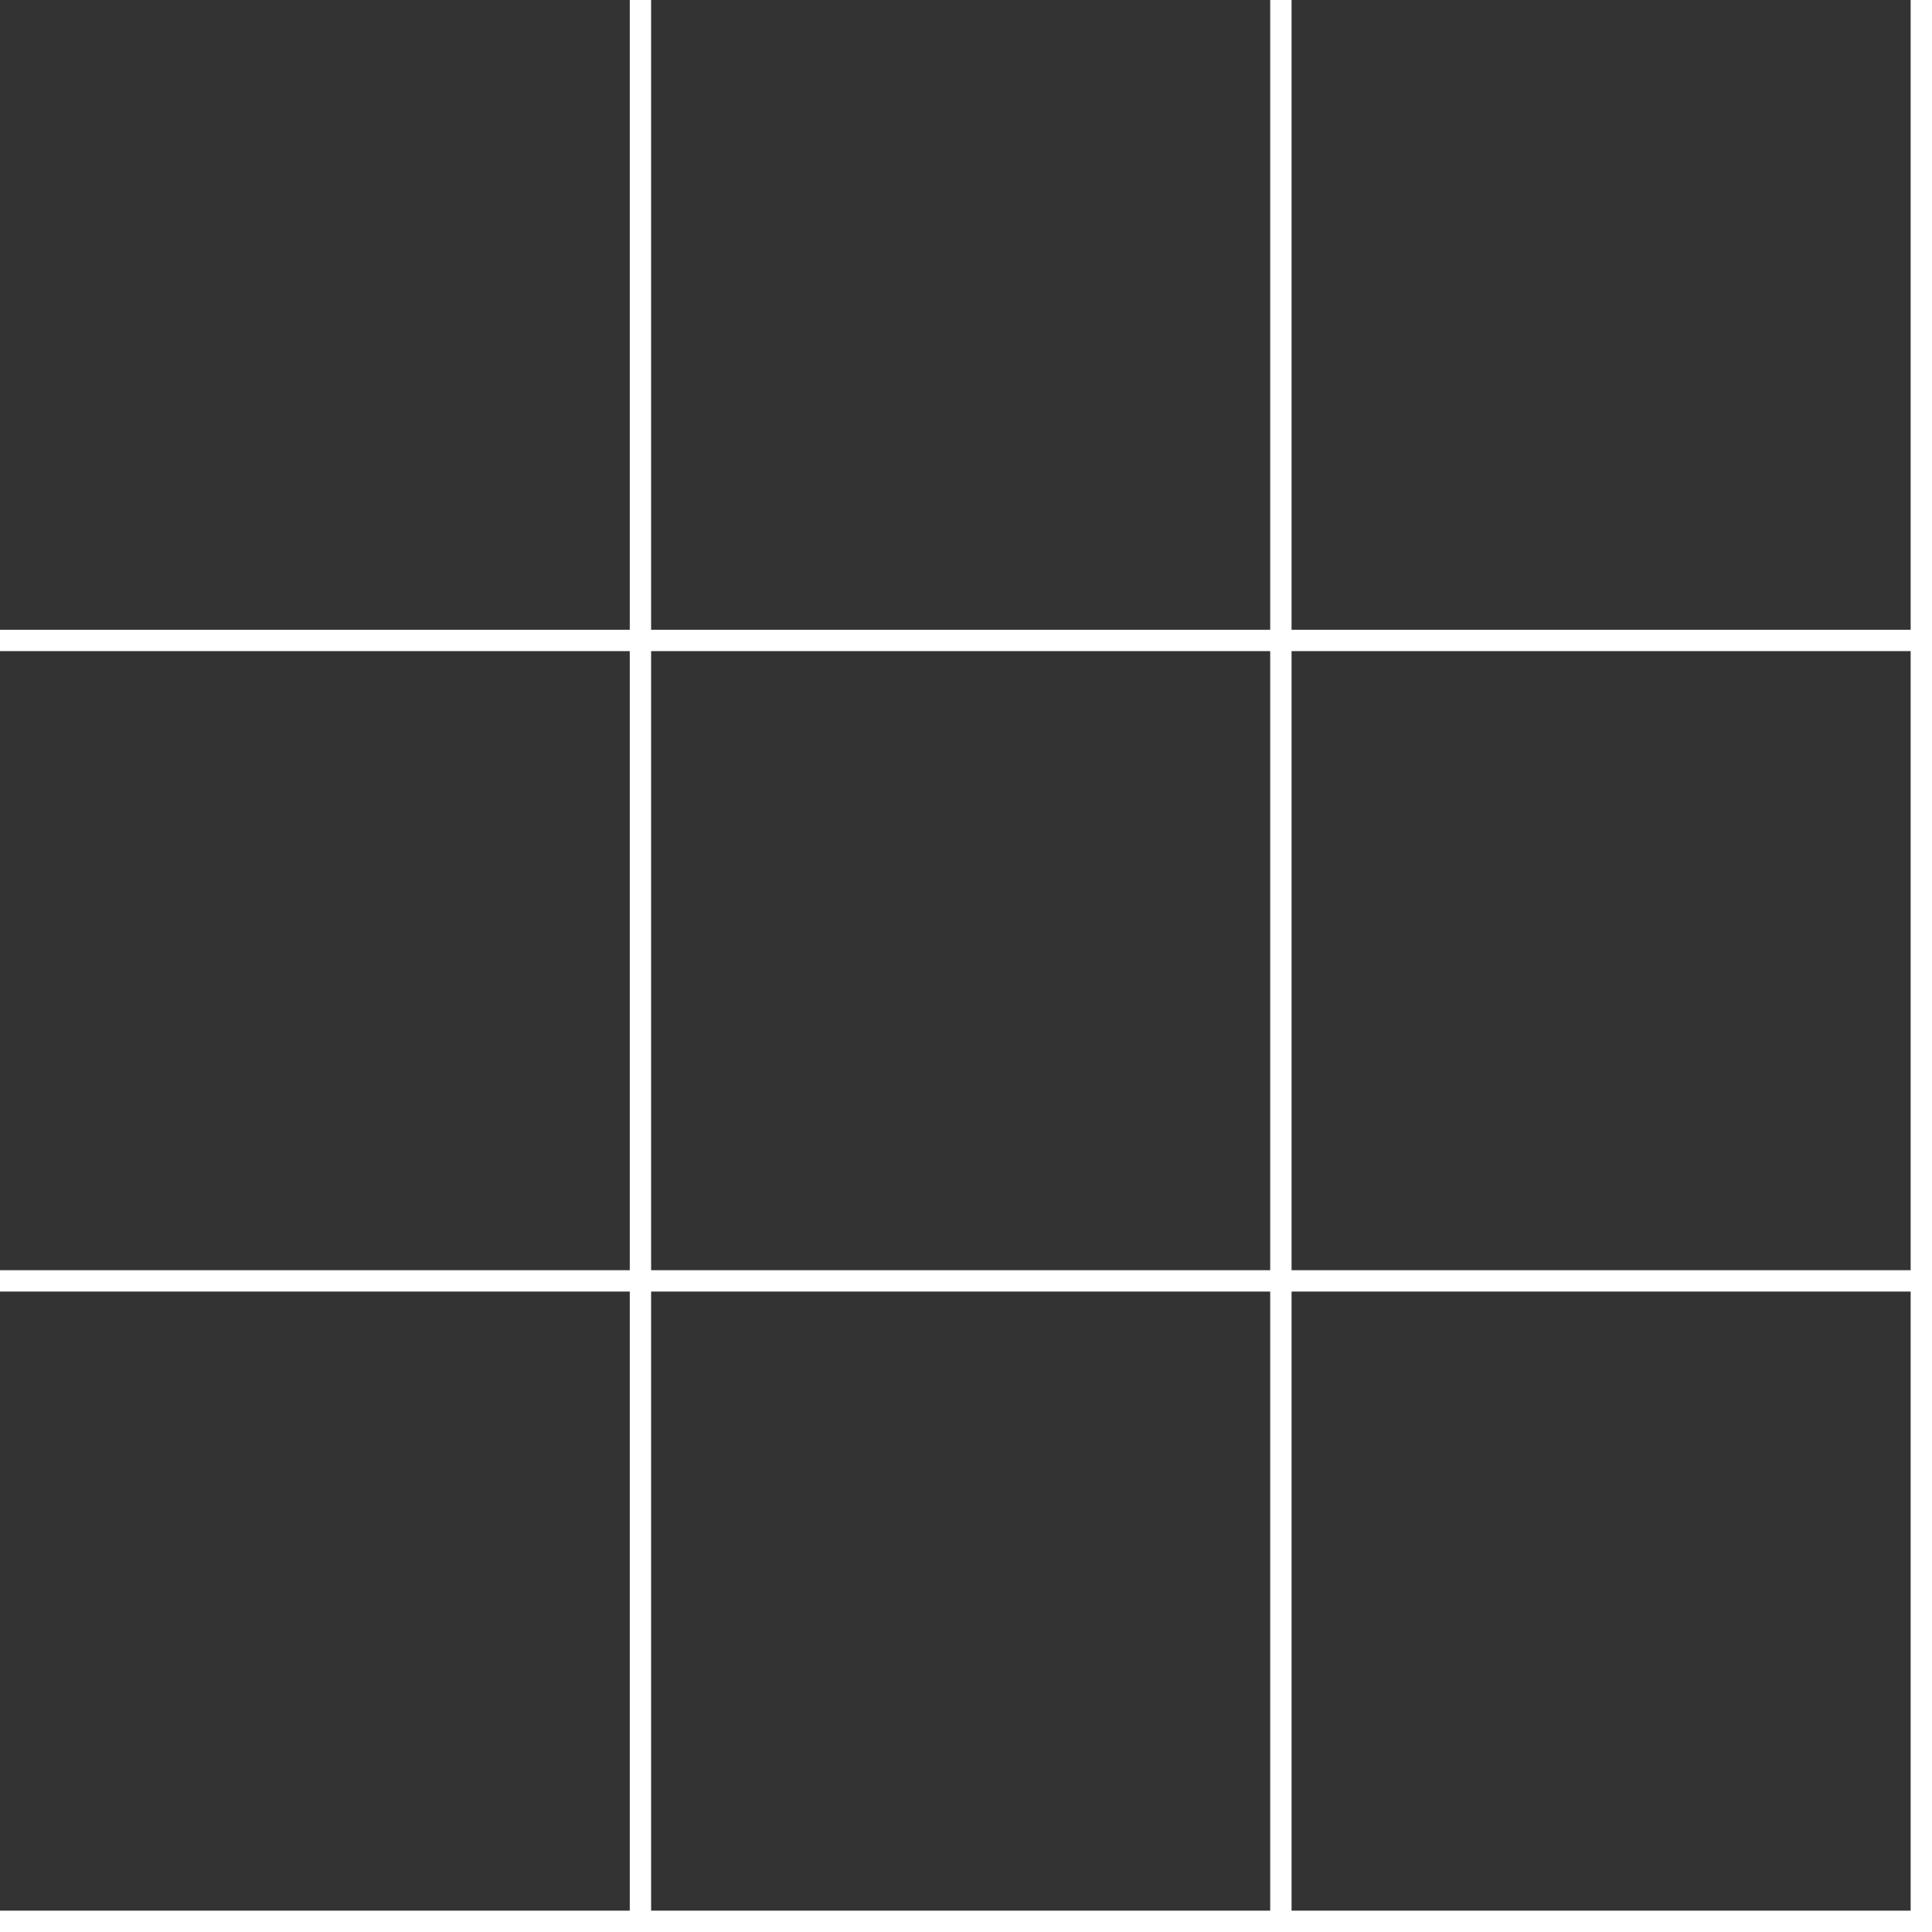 <svg xmlns="http://www.w3.org/2000/svg" width="90.5" height="90.5" viewBox="0 0 90.5 90.5">
  <rect x="0" y="0" width="90.5" height="90.5" fill="#333333" stroke="none"/>
  <g id="square-pattern-grouped" transform="translate(-1534 1434)">
    <path id="square-pattern" d="M30,0V30H0" transform="translate(1534 -1434)" fill="none" stroke="#ffffff" stroke-miterlimit="10" stroke-width="1"/>
    <path id="square-pattern-2" data-name="square-pattern" d="M30,0V30H0" transform="translate(1534 -1404)" fill="none" stroke="#ffffff" stroke-miterlimit="10" stroke-width="1"/>
    <path id="square-pattern-3" data-name="square-pattern" d="M30,0V30H0" transform="translate(1534 -1374)" fill="none" stroke="#ffffff" stroke-miterlimit="10" stroke-width="1"/>
    <path id="square-pattern-4" data-name="square-pattern" d="M30,0V30H0" transform="translate(1564 -1434)" fill="none" stroke="#ffffff" stroke-miterlimit="10" stroke-width="1"/>
    <path id="square-pattern-5" data-name="square-pattern" d="M30,0V30H0" transform="translate(1564 -1404)" fill="none" stroke="#ffffff" stroke-miterlimit="10" stroke-width="1"/>
    <path id="square-pattern-6" data-name="square-pattern" d="M30,0V30H0" transform="translate(1564 -1374)" fill="none" stroke="#ffffff" stroke-miterlimit="10" stroke-width="1"/>
    <path id="square-pattern-7" data-name="square-pattern" d="M30,0V30H0" transform="translate(1594 -1434)" fill="none" stroke="#ffffff" stroke-miterlimit="10" stroke-width="1"/>
    <path id="square-pattern-8" data-name="square-pattern" d="M30,0V30H0" transform="translate(1594 -1404)" fill="none" stroke="#ffffff" stroke-miterlimit="10" stroke-width="1"/>
    <path id="square-pattern-9" data-name="square-pattern" d="M30,0V30H0" transform="translate(1594 -1374)" fill="none" stroke="#ffffff" stroke-miterlimit="10" stroke-width="1"/>
  </g>
</svg>
